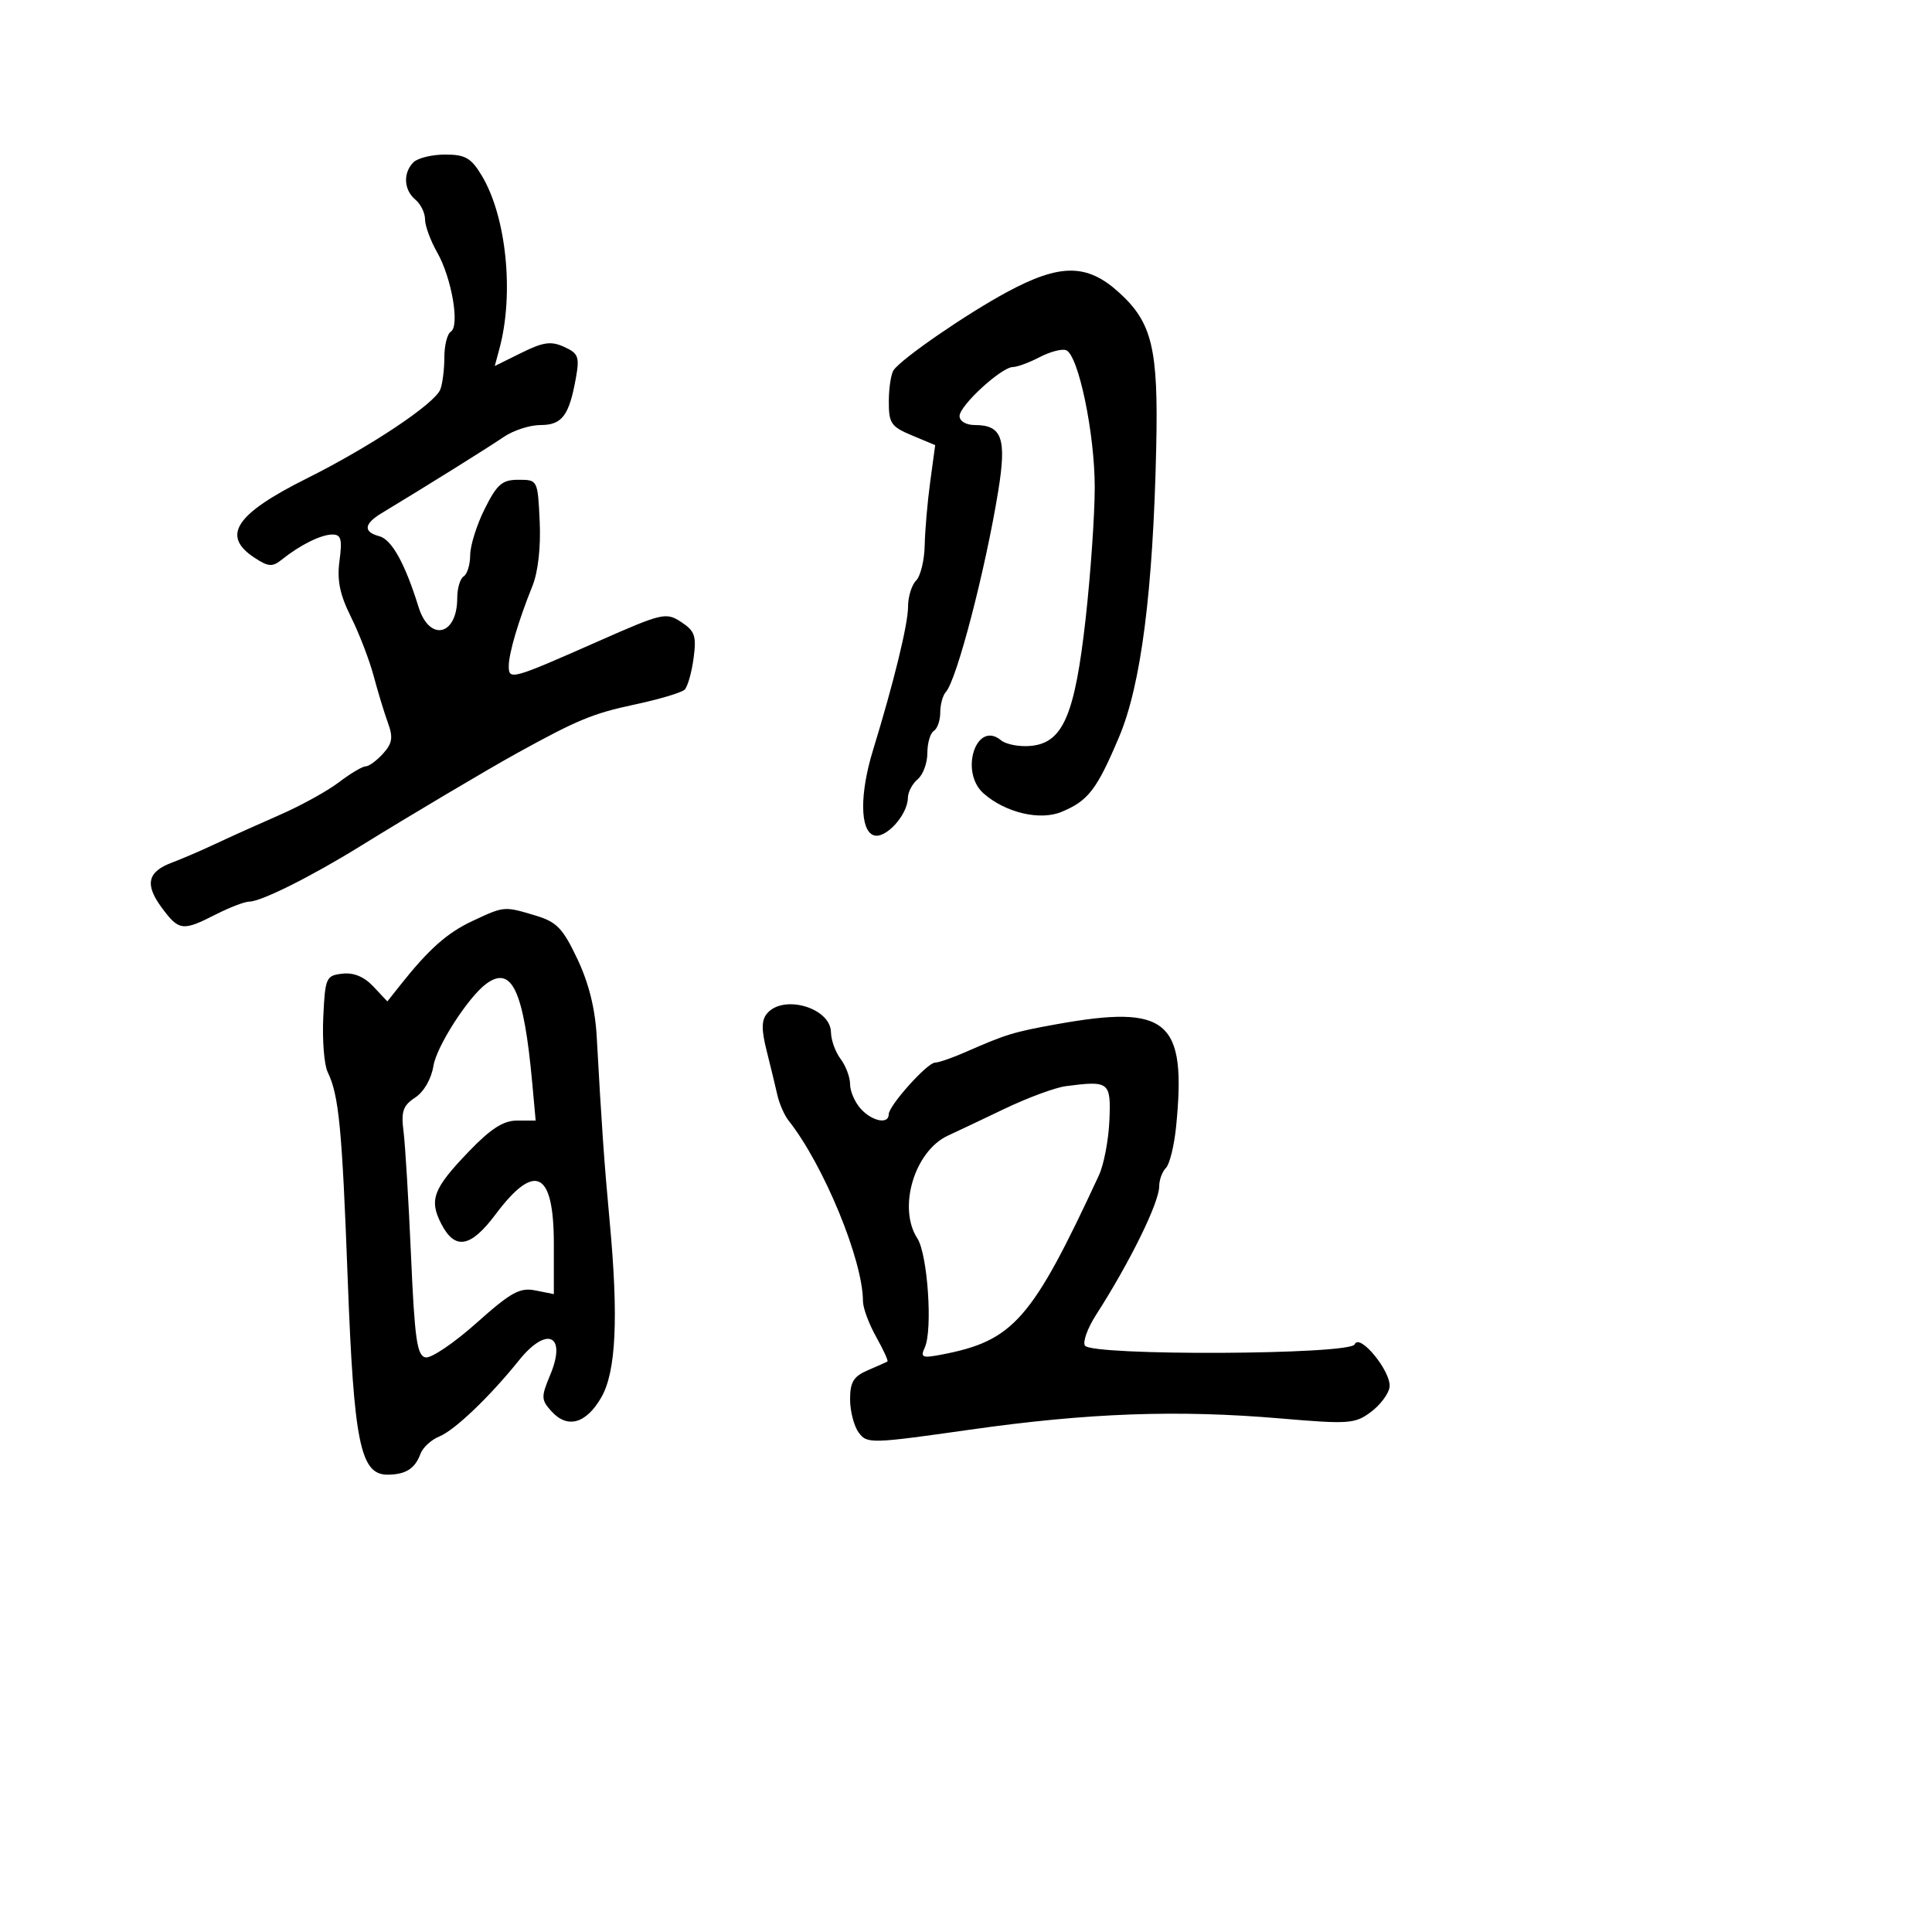 <svg xmlns="http://www.w3.org/2000/svg" width="300" height="300" viewBox="0 0 300 300" version="1.1">
  <defs/>
  <path d="M119.092,157.389 C121.621,154.342 128.977,156.485 129.032,160.285 C129.049,161.503 129.724,163.374 130.532,164.441 C131.339,165.509 132,167.273 132,168.362 C132,169.451 132.745,171.165 133.655,172.171 C135.42,174.122 138,174.635 138,173.035 C138,171.684 143.992,165 145.202,165 C145.75,165 147.841,164.279 149.849,163.398 C156.226,160.6 157.363,160.251 164.005,159.053 C181.352,155.925 184.263,158.403 182.629,174.903 C182.335,177.874 181.623,180.777 181.047,181.353 C180.471,181.929 180,183.212 180,184.205 C180,186.734 175.452,195.993 170.182,204.191 C168.877,206.221 168.104,208.359 168.464,208.941 C169.469,210.567 209.673,210.384 210.356,208.75 C211.117,206.928 216.099,213.048 215.768,215.4 C215.62,216.444 214.311,218.183 212.858,219.264 C210.398,221.094 209.439,221.162 198.858,220.258 C182.833,218.889 168.979,219.39 150.584,222.005 C135.217,224.19 134.623,224.205 133.334,222.443 C132.601,221.439 132,219.119 132,217.287 C132,214.607 132.537,213.727 134.75,212.776 C136.262,212.127 137.635,211.514 137.799,211.415 C137.963,211.316 137.176,209.594 136.049,207.587 C134.922,205.581 134,203.089 134,202.05 C134,195.697 127.905,180.898 122.448,174 C121.795,173.175 121.008,171.375 120.7,170 C120.391,168.625 119.643,165.537 119.039,163.139 C118.222,159.899 118.236,158.42 119.092,157.389 Z M73.351,143.019 C75.912,141.818 77.136,141.238 78.391,141.159 C79.568,141.084 80.773,141.451 83.137,142.159 C86.451,143.152 87.385,144.119 89.654,148.909 C91.436,152.668 92.42,156.63 92.66,161 C93.399,174.476 93.839,180.762 94.655,189.5 C96.064,204.589 95.668,213.012 93.363,217 C91.004,221.081 88.112,221.886 85.637,219.151 C84.018,217.363 84.003,216.929 85.435,213.501 C88.041,207.265 84.924,205.823 80.571,211.25 C76.077,216.854 70.59,222.098 68.224,223.052 C66.973,223.557 65.656,224.764 65.297,225.735 C64.441,228.054 63.011,228.966 60.199,228.985 C55.956,229.013 54.947,224.078 53.993,198.614 C53.11,175.074 52.626,170.074 50.879,166.466 C50.337,165.347 50.03,161.522 50.197,157.966 C50.486,151.8 50.623,151.486 53.157,151.193 C54.922,150.988 56.542,151.66 57.981,153.193 L60.147,155.5 L62.129,153 C66.578,147.386 69.409,144.869 73.351,143.019 Z M64.2,25.2 C64.86,24.54 67.073,24 69.118,24 C72.245,24 73.149,24.517 74.796,27.25 C78.632,33.612 79.858,45.615 77.546,54.168 L76.824,56.836 L80.971,54.784 C84.37,53.103 85.567,52.937 87.604,53.866 C89.82,54.875 90.017,55.406 89.414,58.749 C88.367,64.55 87.269,66 83.924,66 C82.271,66 79.7,66.835 78.21,67.856 C75.858,69.466 66.259,75.457 59.25,79.688 C56.502,81.347 56.377,82.604 58.896,83.262 C60.825,83.767 62.897,87.503 64.991,94.25 C66.688,99.718 71,98.72 71,92.859 C71,91.351 71.45,89.84 72,89.5 C72.55,89.16 73.005,87.671 73.01,86.191 C73.016,84.711 74.034,81.475 75.273,79 C77.188,75.174 77.973,74.5 80.513,74.5 C83.49,74.5 83.501,74.522 83.803,80.968 C83.989,84.925 83.554,88.808 82.685,90.968 C80.489,96.419 79,101.46 79,103.438 C79,105.648 79.428,105.529 92.907,99.574 C102.869,95.172 103.419,95.044 105.775,96.588 C107.905,97.984 108.164,98.742 107.697,102.222 C107.401,104.433 106.778,106.622 106.315,107.085 C105.851,107.549 102.328,108.597 98.486,109.414 C92.09,110.775 89.662,111.779 80.355,116.91 C75.758,119.444 63.476,126.732 56,131.362 C48.362,136.092 40.542,140 38.716,140 C38.005,140 35.658,140.9 33.5,142 C28.354,144.624 27.784,144.551 25.107,140.931 C22.443,137.327 22.897,135.363 26.724,133.933 C28.251,133.363 31.3,132.049 33.5,131.014 C35.7,129.978 40.177,127.962 43.449,126.533 C46.72,125.104 50.853,122.824 52.632,121.467 C54.411,120.11 56.277,119 56.778,119 C57.28,119 58.494,118.111 59.477,117.026 C60.915,115.436 61.066,114.51 60.248,112.276 C59.689,110.749 58.692,107.475 58.032,105 C57.373,102.525 55.784,98.391 54.503,95.813 C52.758,92.302 52.31,90.106 52.718,87.063 C53.164,83.738 52.965,83 51.618,83 C49.866,83 46.606,84.614 43.776,86.882 C42.296,88.067 41.693,88.029 39.526,86.609 C34.32,83.198 36.536,79.832 47.634,74.292 C57.498,69.368 67.523,62.686 68.375,60.466 C68.719,59.57 69,57.325 69,55.477 C69,53.63 69.451,51.839 70.002,51.499 C71.425,50.62 70.139,43.153 67.884,39.193 C66.848,37.374 66,35.067 66,34.065 C66,33.064 65.325,31.685 64.5,31 C62.694,29.501 62.556,26.844 64.2,25.2 Z M156.368,45.351 C164.618,40.903 168.799,40.916 173.747,45.403 C178.914,50.088 179.878,54.098 179.538,69.5 C179.044,91.847 177.184,106.35 173.778,114.415 C170.316,122.615 168.983,124.35 164.825,126.072 C161.483,127.457 156.149,126.198 152.75,123.222 C148.935,119.883 151.588,111.753 155.447,114.956 C156.229,115.605 158.326,115.993 160.106,115.818 C165.066,115.331 166.906,111.039 168.579,96.055 C169.349,89.15 169.985,79.992 169.99,75.706 C170.001,67.322 167.454,55.111 165.541,54.377 C164.896,54.13 163.048,54.616 161.434,55.458 C159.82,56.299 157.953,56.99 157.285,56.994 C155.501,57.003 149,62.974 149,64.604 C149,65.407 150.009,66 151.378,66 C155.594,66 156.331,68.075 155.01,76.218 C153.016,88.504 148.559,105.611 146.871,107.45 C146.392,107.972 146,109.408 146,110.641 C146,111.874 145.55,113.16 145,113.5 C144.45,113.84 144,115.386 144,116.937 C144,118.487 143.325,120.315 142.5,121 C141.675,121.685 140.99,122.977 140.978,123.872 C140.941,126.583 137.444,130.384 135.628,129.687 C133.526,128.881 133.495,123.217 135.556,116.5 C138.802,105.919 141,96.924 141,94.218 C141,92.668 141.563,90.838 142.25,90.15 C142.938,89.463 143.538,87.01 143.585,84.7 C143.631,82.39 144.017,77.939 144.443,74.809 L145.216,69.117 L141.608,67.61 C138.356,66.251 138.002,65.727 138.015,62.301 C138.024,60.21 138.361,58.035 138.765,57.467 C140.074,55.627 150.074,48.743 156.368,45.351 Z M165.5,168.659 C163.85,168.876 159.575,170.454 156,172.167 C152.425,173.879 148.472,175.752 147.216,176.328 C142.007,178.715 139.363,187.552 142.44,192.285 C144.047,194.757 144.851,206.537 143.597,209.246 C142.888,210.778 143.201,210.914 146.145,210.354 C157.372,208.217 160.209,204.991 170.64,182.5 C171.405,180.85 172.137,177.025 172.266,174 C172.522,167.985 172.253,167.773 165.5,168.659 Z M75.5,152.765 C72.728,154.802 67.8,162.458 67.308,165.492 C66.975,167.54 65.824,169.54 64.465,170.431 C62.571,171.672 62.263,172.574 62.663,175.714 C62.928,177.796 63.45,186.47 63.822,194.988 C64.39,207.954 64.757,210.526 66.079,210.779 C66.947,210.945 70.5,208.544 73.974,205.444 C79.352,200.645 80.715,199.893 83.145,200.379 L86,200.95 L86,193.175 C86,181.842 83.092,180.369 76.937,188.585 C73.08,193.732 70.651,194.159 68.533,190.063 C66.589,186.304 67.251,184.571 72.853,178.75 C76.228,175.244 78.178,174 80.301,174 L83.178,174 L82.654,168.25 C81.34,153.832 79.492,149.832 75.5,152.765 Z"/>
</svg>

